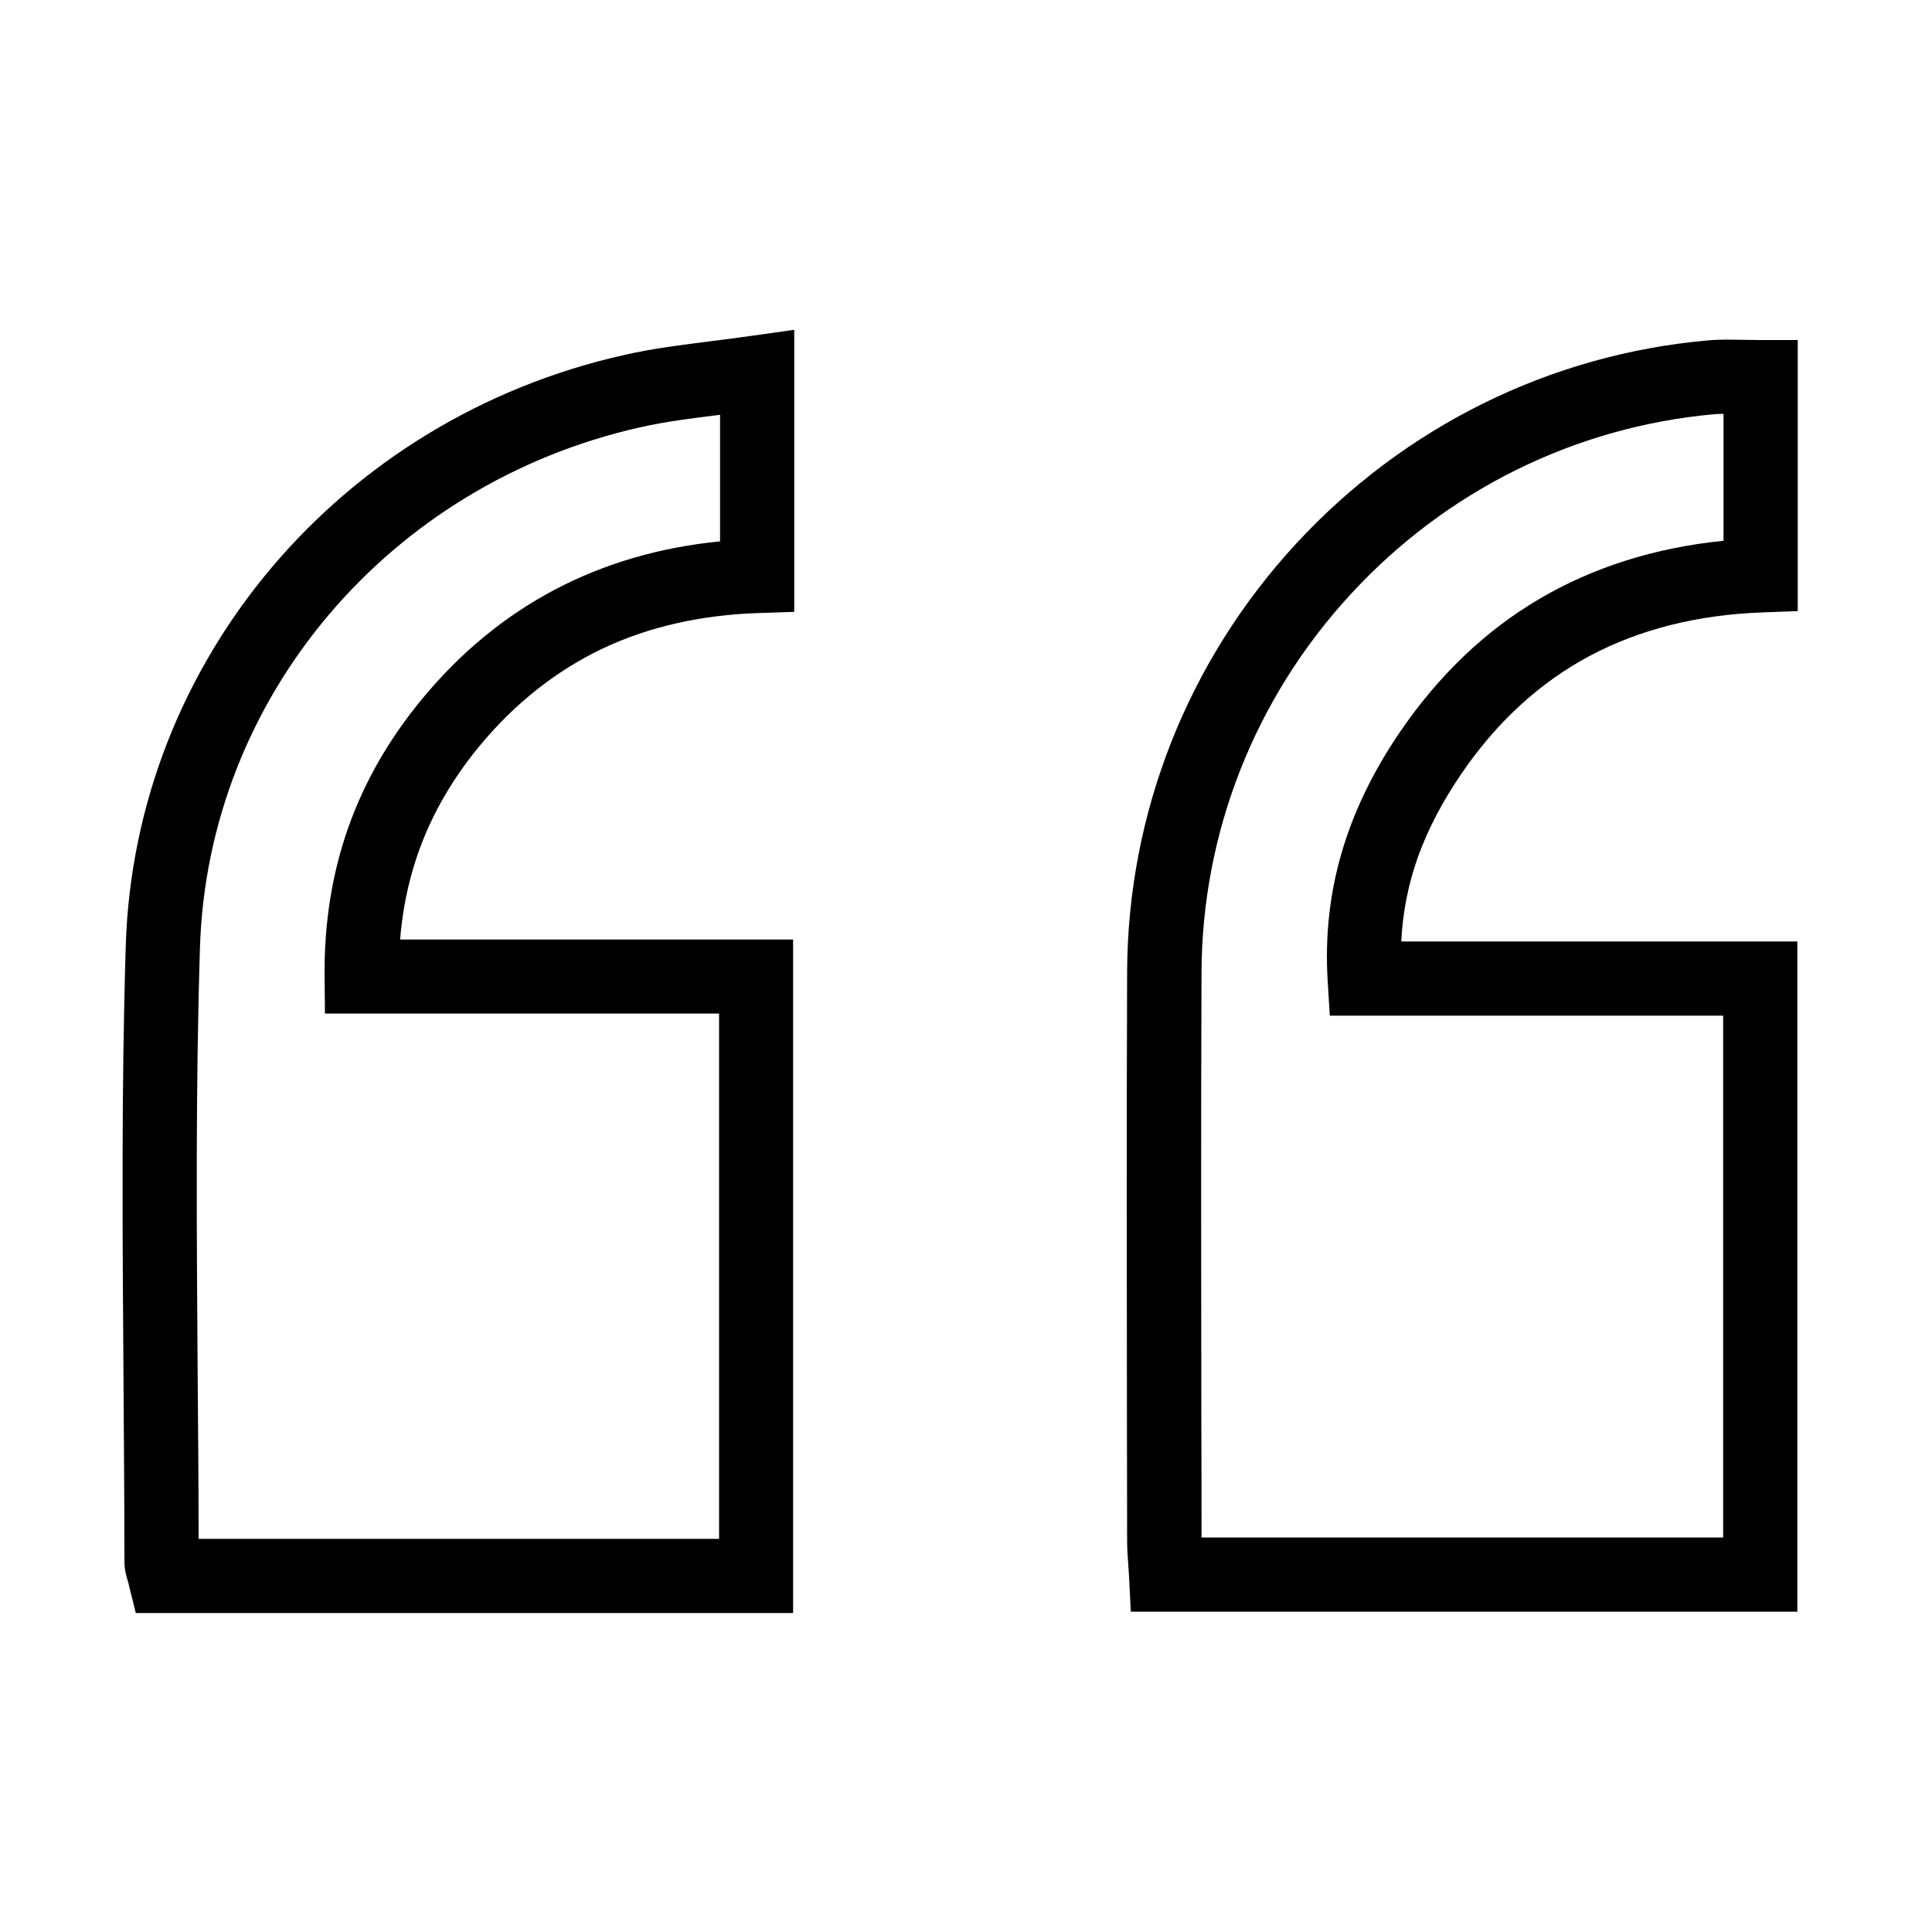 <?xml version="1.0" encoding="utf-8"?>
<!-- Generator: Adobe Illustrator 21.0.2, SVG Export Plug-In . SVG Version: 6.00 Build 0)  -->
<svg version="1.1" id="Layer_1" xmlns="http://www.w3.org/2000/svg" xmlns:xlink="http://www.w3.org/1999/xlink" x="0px" y="0px"
	 viewBox="0 0 1000 1000" enable-background="new 0 0 1000 1000" xml:space="preserve">
<g id="RRvbou.tif">
	<g>
		<g>
			<g>
				<path d="M248.3,386c18.3-22.1,39.8-39,63.8-50.4c23.7-11.2,50.8-17.3,80.4-18.3l18.6-0.6v-146l-21.9,3.1
					c-6.9,1-13.7,1.8-20.4,2.7c-15.8,2-30.8,3.8-46,7.3C175.6,216.9,69.7,342.5,65.1,489.3c-2.3,73.8-1.7,148.8-1.2,221.3
					c0.2,32,0.5,65,0.5,97.5c0,4.4,1,7.8,1.8,10.4c0.2,0.6,0.4,1.2,0.5,1.9l3.6,14.5h340.2V486.3H207.1c1.5-18.8,5.7-36.5,12.5-53.1
					C226.5,416.5,236,400.9,248.3,386z M218.7,361.5c-34.6,41.8-51.2,89-50.7,144.1l0.2,19h204v271.9H102.8
					c0-28.8-0.3-57.9-0.5-86.2c-0.5-72.1-1.1-146.7,1.2-219.8c4-129.3,97.6-240,227.7-269.3c13.2-3,26.9-4.7,41.5-6.5v65.5
					C310.1,286.4,258.3,313.7,218.7,361.5L218.7,361.5z"/>
			</g>
			<g>
				<path d="M756.4,400.5c18.2-26.7,40.6-47.3,66.6-61.1c25.6-13.6,55.6-21.2,89-22.4l18.5-0.7V176h-19.2c-3,0-5.9-0.1-8.8-0.1
					c-6.3-0.1-12.2-0.3-18.6,0.3c-81.6,7.2-157.3,44.7-213.3,105.5c-56,60.8-86.9,139.4-87.2,221.3c-0.3,76.4-0.2,154-0.1,229.1
					c0,21.7,0.1,43.5,0.1,65.2c0,4.5,0.3,8.7,0.6,12.8c0.1,2.1,0.3,4,0.4,5.9l0.9,18.2h345V487.3h-205c0.7-15.1,3.6-29.6,8.7-44
					C739.2,429,746.6,414.9,756.4,400.5z M687.2,507.7l1.1,18h203.6v270.1h-270c0-21.3,0-42.5-0.1-63.8
					c-0.1-75.1-0.2-152.7,0.1-228.9c0.3-72.2,27.6-141.7,77.1-195.4c49.4-53.8,116.4-86.9,188.3-93.3c1.5-0.1,3.1-0.2,4.8-0.2v65.7
					c-35.6,3.6-67.5,13.7-95.5,30.2c-28,16.5-52,39.5-72,68.8C696.6,420,684.4,462.2,687.2,507.7z"/>
			</g>
		</g>
	</g>
</g>
</svg>
